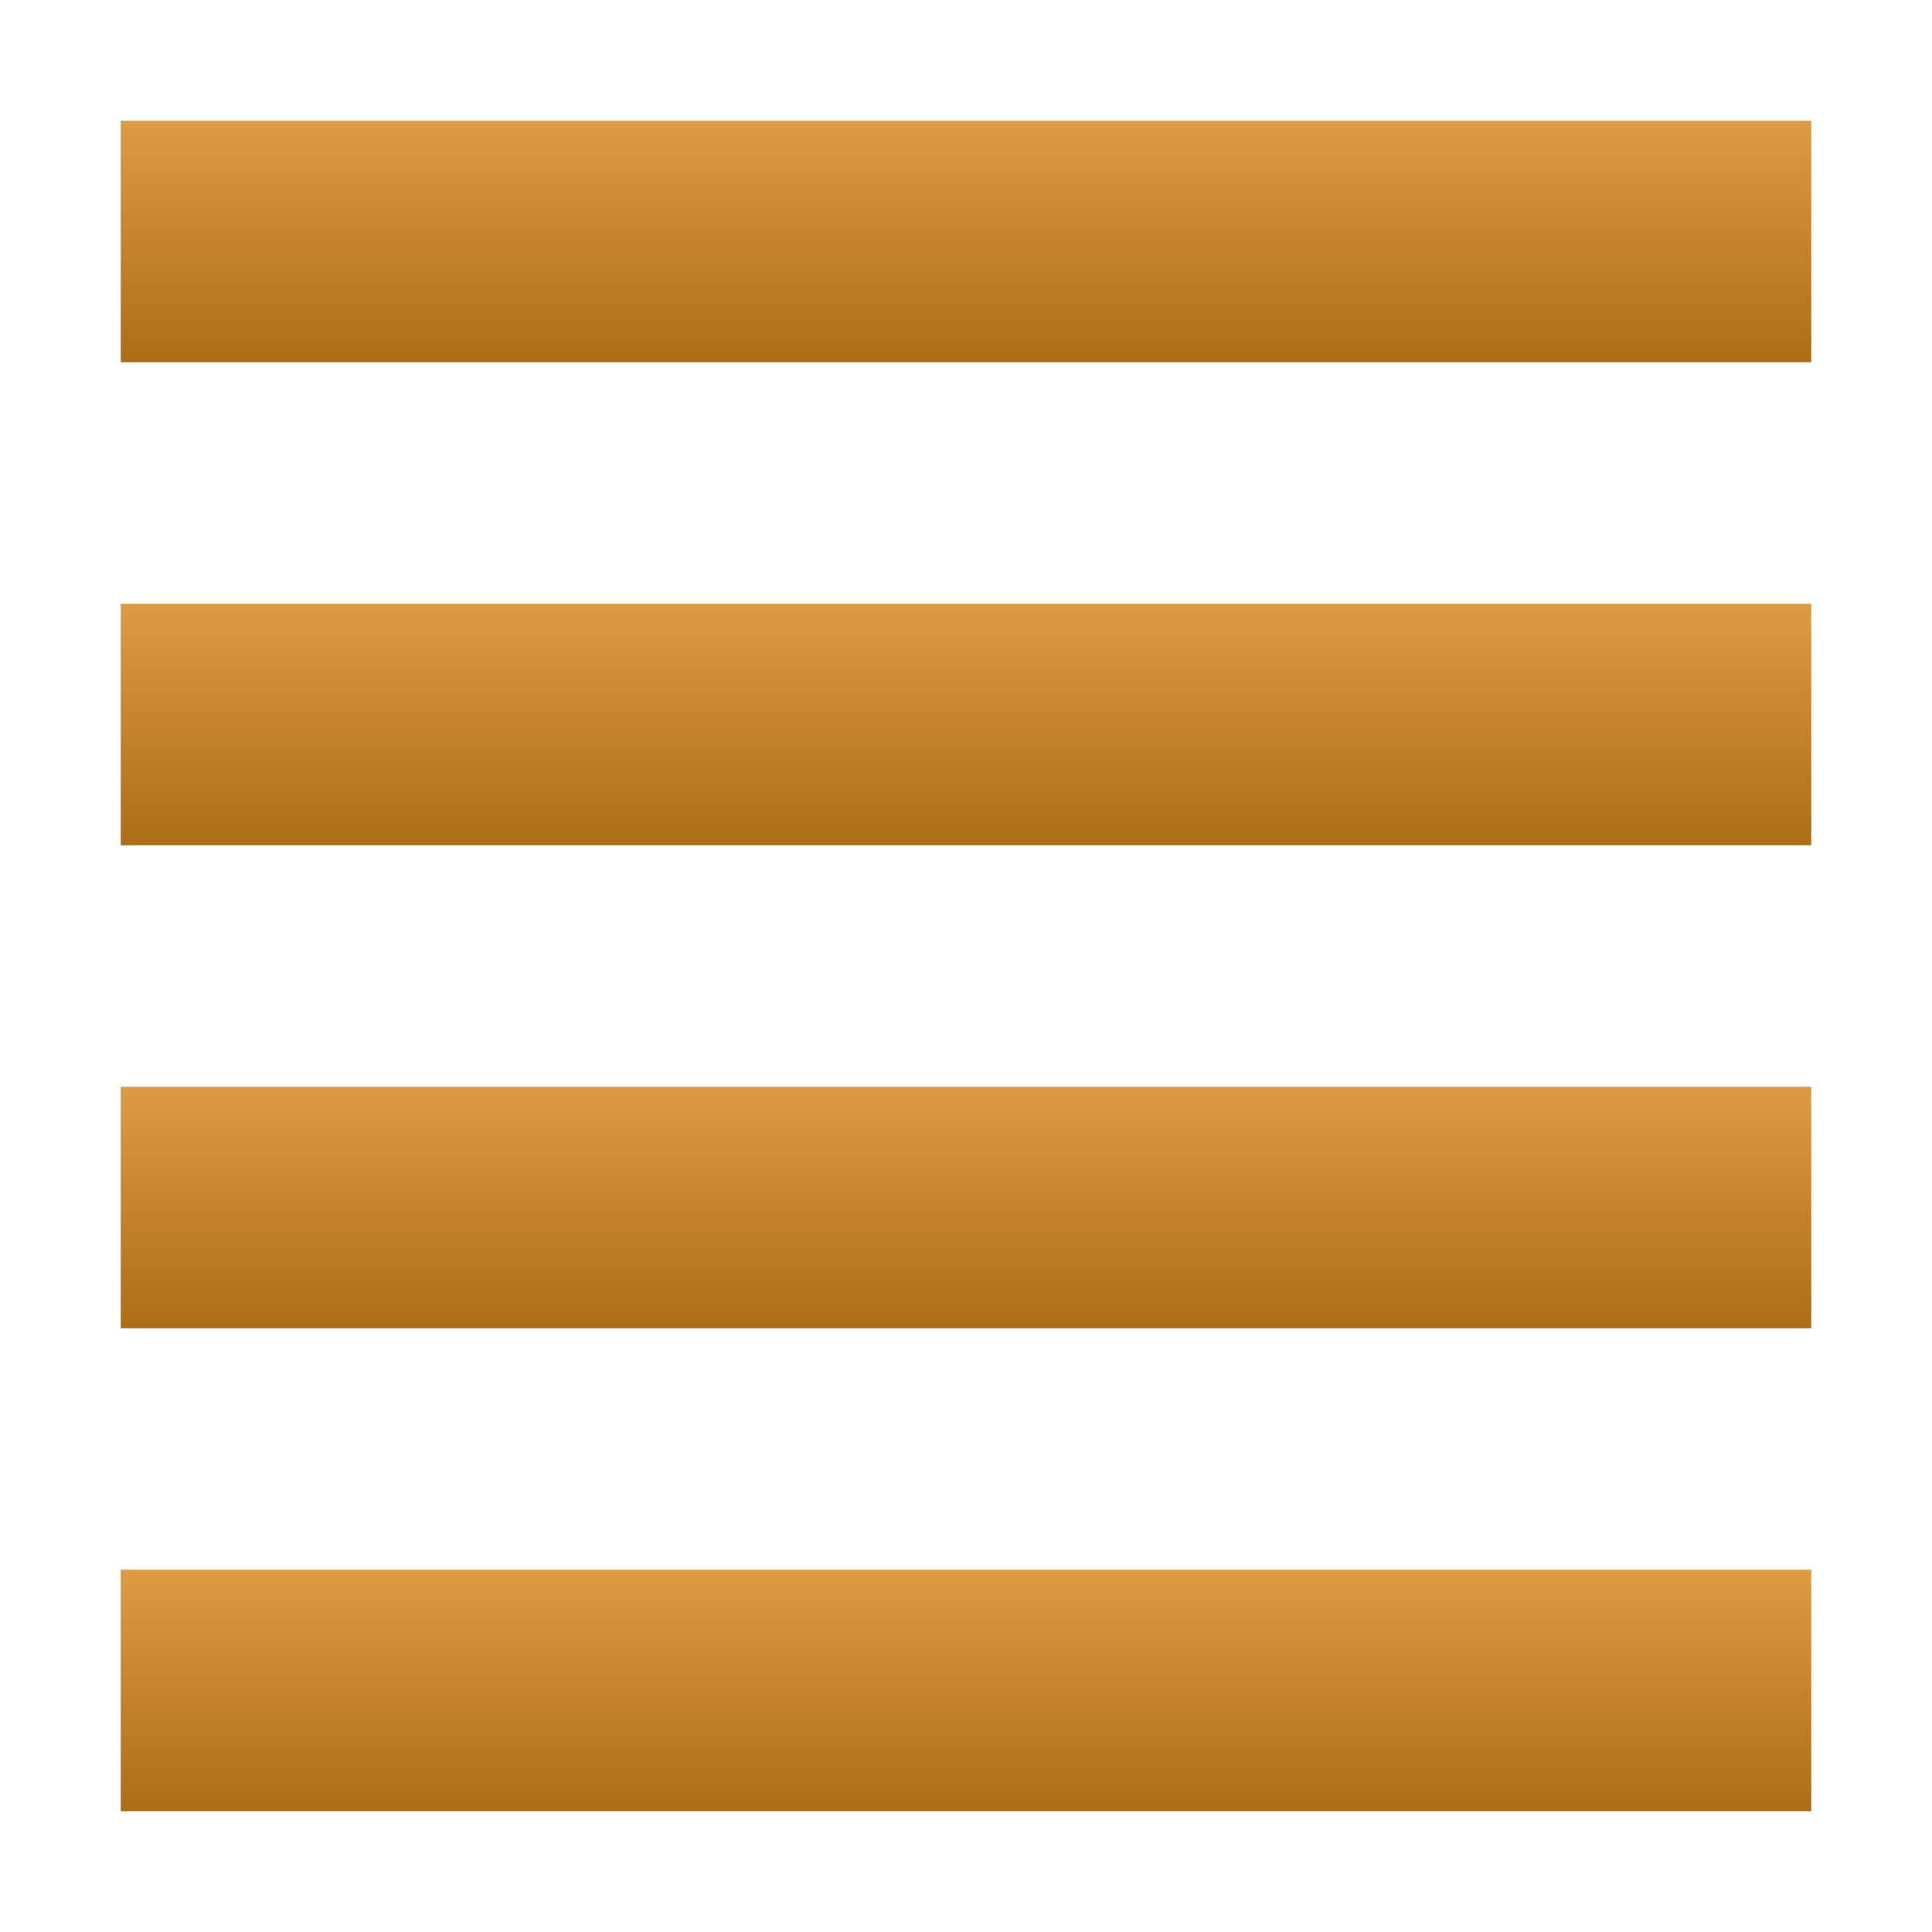 <svg xmlns="http://www.w3.org/2000/svg" width="16" height="16" version="1.1">
 <defs>
  <style id="current-color-scheme" type="text/css">
    .ColorScheme-Text { color: #d3dae3; } .ColorScheme-Highlight { color:#5294e2; }
  </style>
  <linearGradient id="arrongin" x1="0%" x2="0%" y1="0%" y2="100%">
    <stop offset="0%" style="stop-color:#dd9b44; stop-opacity:1"/>
    <stop offset="100%" style="stop-color:#ad6c16; stop-opacity:1"/>
  </linearGradient>
 </defs>
  <path fill="url(#arrongin)" class="ColorScheme-Text" d="M 1,1 H 15 V 3 H 1 Z"/>
  <path fill="url(#arrongin)" class="ColorScheme-Text" d="M 1,5 H 15 V 7 H 1 Z"/>
  <path fill="url(#arrongin)" class="ColorScheme-Text" d="M 1,9 H 15 V 11 H 1 Z"/>
  <path fill="url(#arrongin)" class="ColorScheme-Text" d="M 1,13 H 15 V 15 H 1 Z"/>
</svg>
